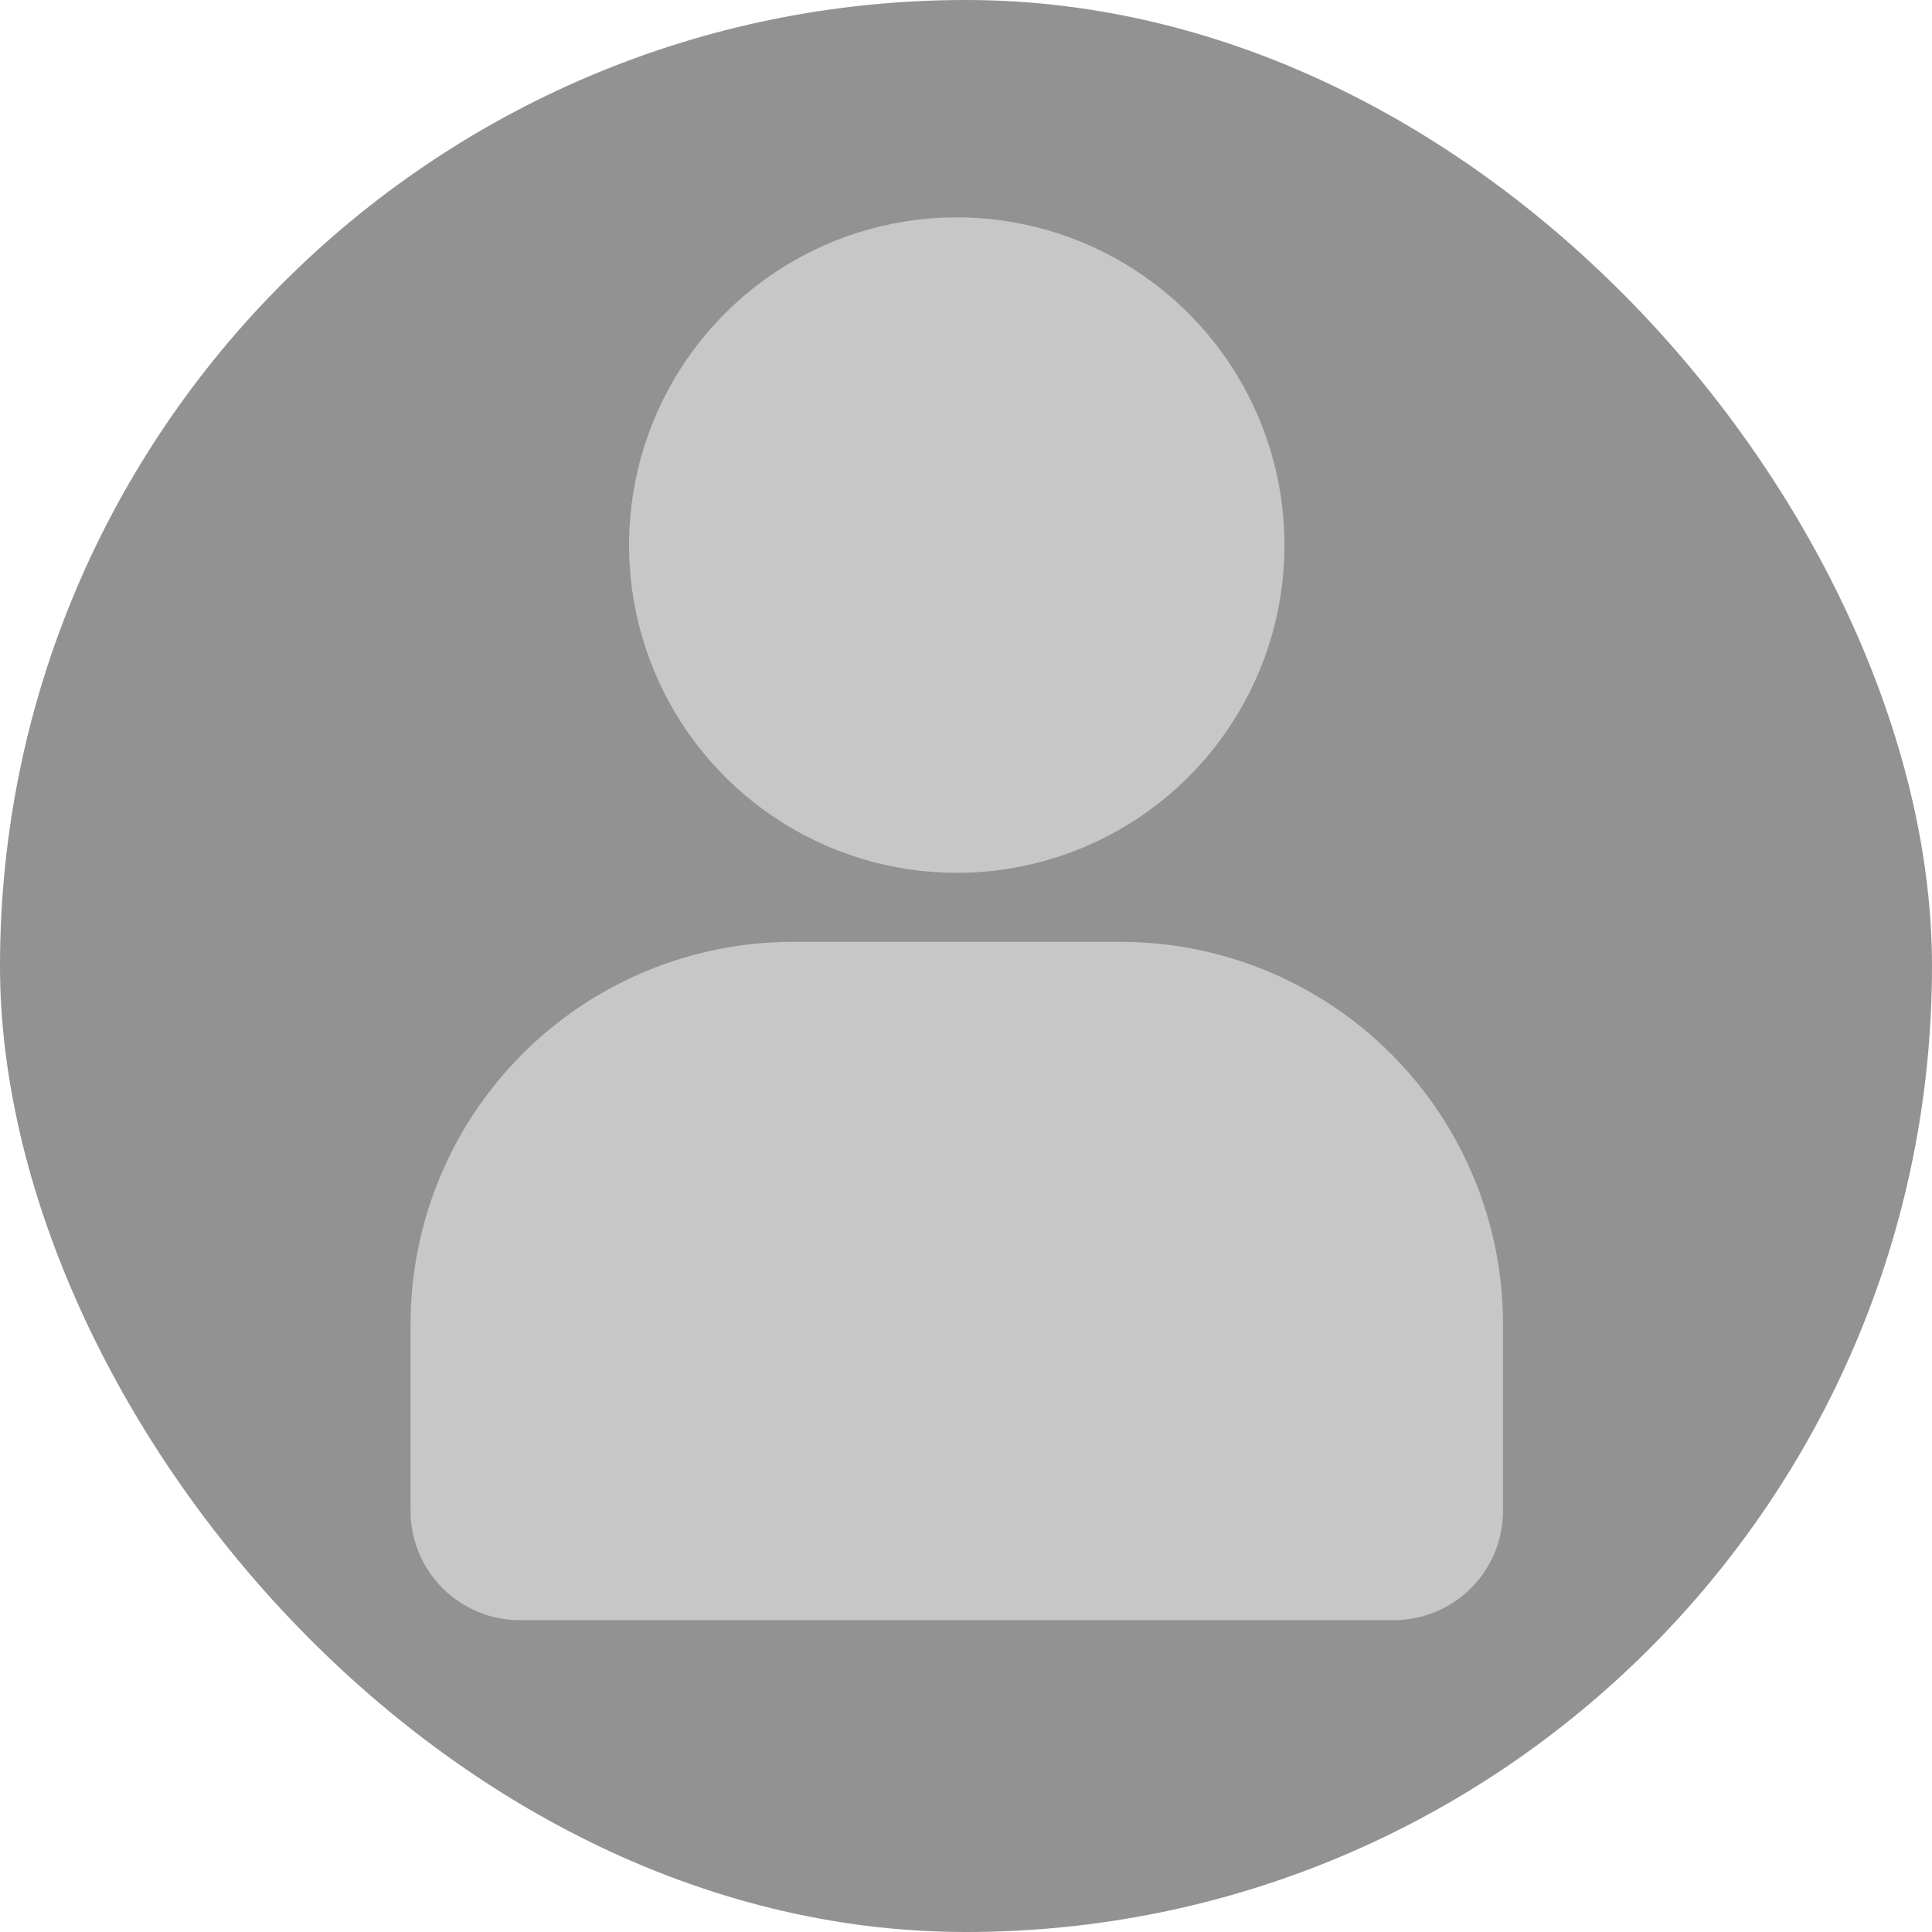 <svg width="80" height="80" viewBox="0 0 80 80" fill="none" xmlns="http://www.w3.org/2000/svg">
<rect width="80" height="80" rx="40" fill="#929292"/>
<path d="M39.618 36.142C36.934 36.142 34.31 35.346 32.078 33.854C29.846 32.363 28.107 30.244 27.08 27.764C26.053 25.284 25.784 22.556 26.308 19.923C26.831 17.291 28.124 14.873 30.022 12.975C31.92 11.077 34.338 9.784 36.97 9.261C39.603 8.737 42.331 9.006 44.811 10.033C47.291 11.06 49.41 12.8 50.901 15.031C52.392 17.263 53.188 19.887 53.188 22.571C53.188 26.17 51.759 29.622 49.214 32.167C46.669 34.712 43.217 36.142 39.618 36.142Z" fill="#C7C7C7"/>
<path d="M57.712 67.088H21.524C20.324 67.088 19.173 66.612 18.325 65.763C17.477 64.915 17 63.764 17 62.565V54.833C17 50.633 18.668 46.606 21.637 43.637C24.606 40.668 28.634 39 32.833 39H46.403C50.602 39 54.629 40.668 57.599 43.637C60.568 46.606 62.236 50.633 62.236 54.833V62.565C62.236 63.764 61.759 64.915 60.911 65.763C60.062 66.612 58.912 67.088 57.712 67.088Z" fill="#C7C7C7"/>
</svg>
